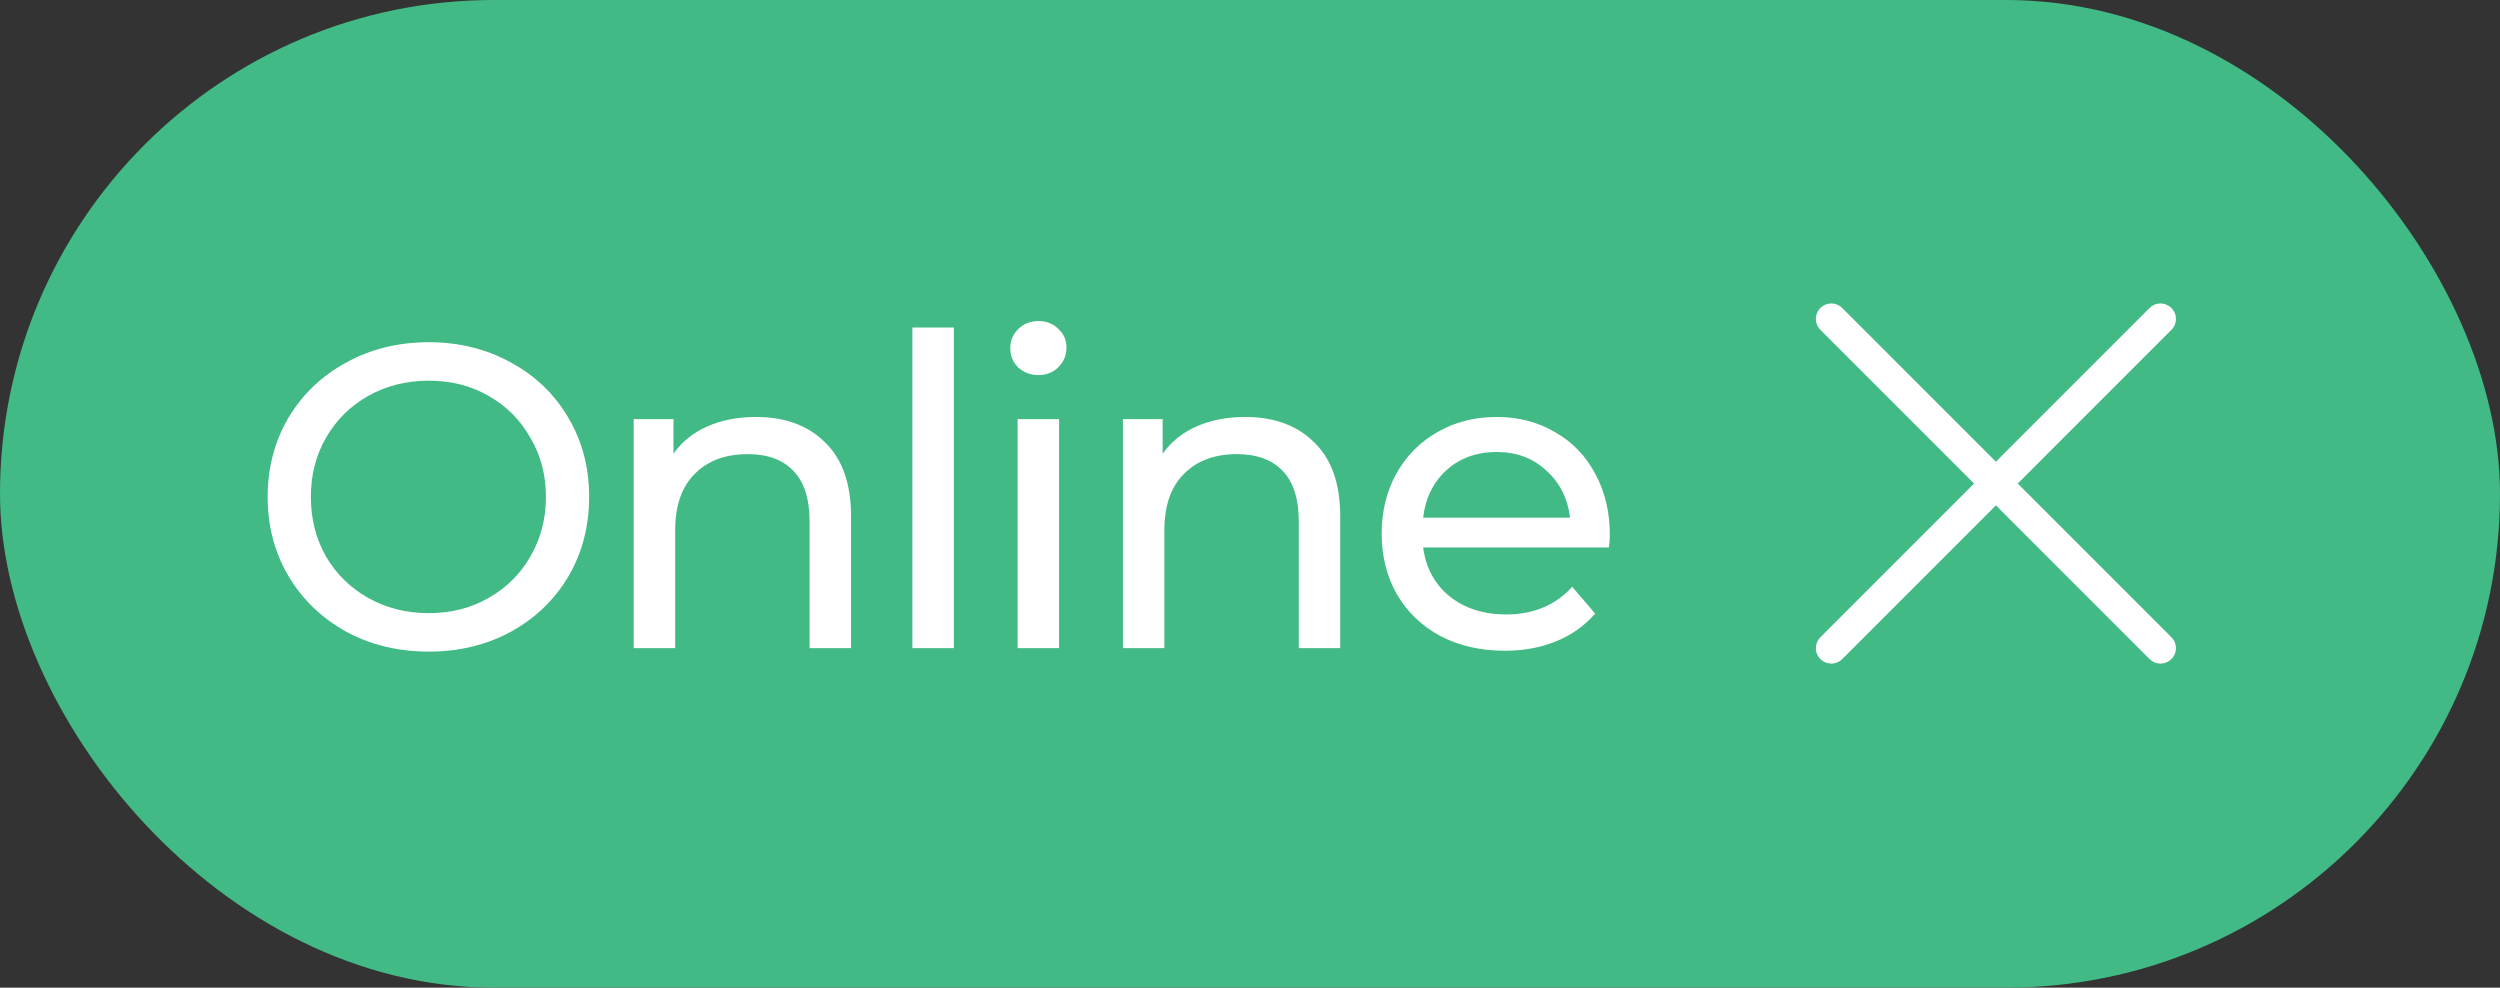 <svg xmlns="http://www.w3.org/2000/svg" width="81" height="32" fill="none" viewBox="0 0 81 32">
    <rect x="0" y="0" width="81" height="32" fill="#333333" stroke="none"/>
    <rect width="81" height="32" fill="#42BA85" rx="16"/>
    <path fill="#fff" d="M13.894 21.112c-.99 0-1.88-.215-2.674-.644-.793-.439-1.419-1.04-1.876-1.806-.448-.765-.672-1.62-.672-2.562 0-.943.224-1.797.672-2.562.457-.765 1.083-1.363 1.876-1.792.793-.439 1.685-.658 2.674-.658.98 0 1.867.22 2.66.658.793.43 1.414 1.027 1.862 1.792.448.756.672 1.61.672 2.562 0 .952-.224 1.81-.672 2.576-.448.756-1.069 1.353-1.862 1.792-.793.43-1.68.644-2.66.644zm0-1.246c.719 0 1.363-.163 1.932-.49.579-.327 1.031-.775 1.358-1.344.336-.579.504-1.223.504-1.932 0-.71-.168-1.349-.504-1.918-.327-.579-.78-1.031-1.358-1.358-.57-.327-1.213-.49-1.932-.49-.719 0-1.372.163-1.96.49-.579.327-1.036.78-1.372 1.358-.327.57-.49 1.209-.49 1.918 0 .71.163 1.353.49 1.932.336.57.793 1.017 1.372 1.344.588.327 1.241.49 1.96.49zm10.6-6.356c.942 0 1.69.275 2.24.826.56.541.84 1.34.84 2.394V21H26.23v-4.116c0-.719-.173-1.26-.518-1.624-.346-.364-.84-.546-1.484-.546-.728 0-1.302.215-1.722.644-.42.42-.63 1.027-.63 1.82V21h-1.344v-7.42h1.288v1.12c.27-.383.634-.677 1.092-.882.466-.205.994-.308 1.582-.308zm5.067-2.898h1.344V21h-1.344V10.612zm3.41 2.968h1.344V21h-1.344v-7.42zm.672-1.428c-.261 0-.48-.084-.658-.252-.168-.168-.252-.373-.252-.616s.084-.448.252-.616c.178-.177.397-.266.658-.266.262 0 .476.084.644.252.178.159.266.36.266.602 0 .252-.088.467-.266.644-.168.168-.382.252-.644.252zm6.7 1.358c.943 0 1.69.275 2.24.826.56.541.84 1.34.84 2.394V21H42.08v-4.116c0-.719-.172-1.26-.518-1.624-.345-.364-.84-.546-1.484-.546-.728 0-1.302.215-1.722.644-.42.42-.63 1.027-.63 1.82V21h-1.344v-7.42h1.288v1.12c.271-.383.635-.677 1.092-.882.467-.205.994-.308 1.582-.308zm11.815 3.822c0 .103-.01.238-.028.406h-6.02c.084.653.368 1.18.854 1.582.494.392 1.106.588 1.834.588.886 0 1.6-.299 2.142-.896l.742.868c-.336.392-.756.69-1.26.896-.495.205-1.05.308-1.666.308-.784 0-1.48-.159-2.086-.476-.607-.327-1.078-.78-1.414-1.358-.327-.579-.49-1.232-.49-1.96 0-.719.158-1.367.476-1.946.326-.579.77-1.027 1.33-1.344.57-.327 1.208-.49 1.918-.49s1.34.163 1.89.49c.56.317.994.765 1.302 1.344.317.579.476 1.241.476 1.988zm-3.668-2.688c-.644 0-1.186.196-1.624.588-.43.392-.682.905-.756 1.54h4.76c-.075-.625-.332-1.134-.77-1.526-.43-.401-.966-.602-1.61-.602z"/>
    <path stroke="#fff" stroke-linecap="round" stroke-linejoin="round" d="M59.334 10.333L70 21M59.334 21L70 10.333"/>
</svg>
